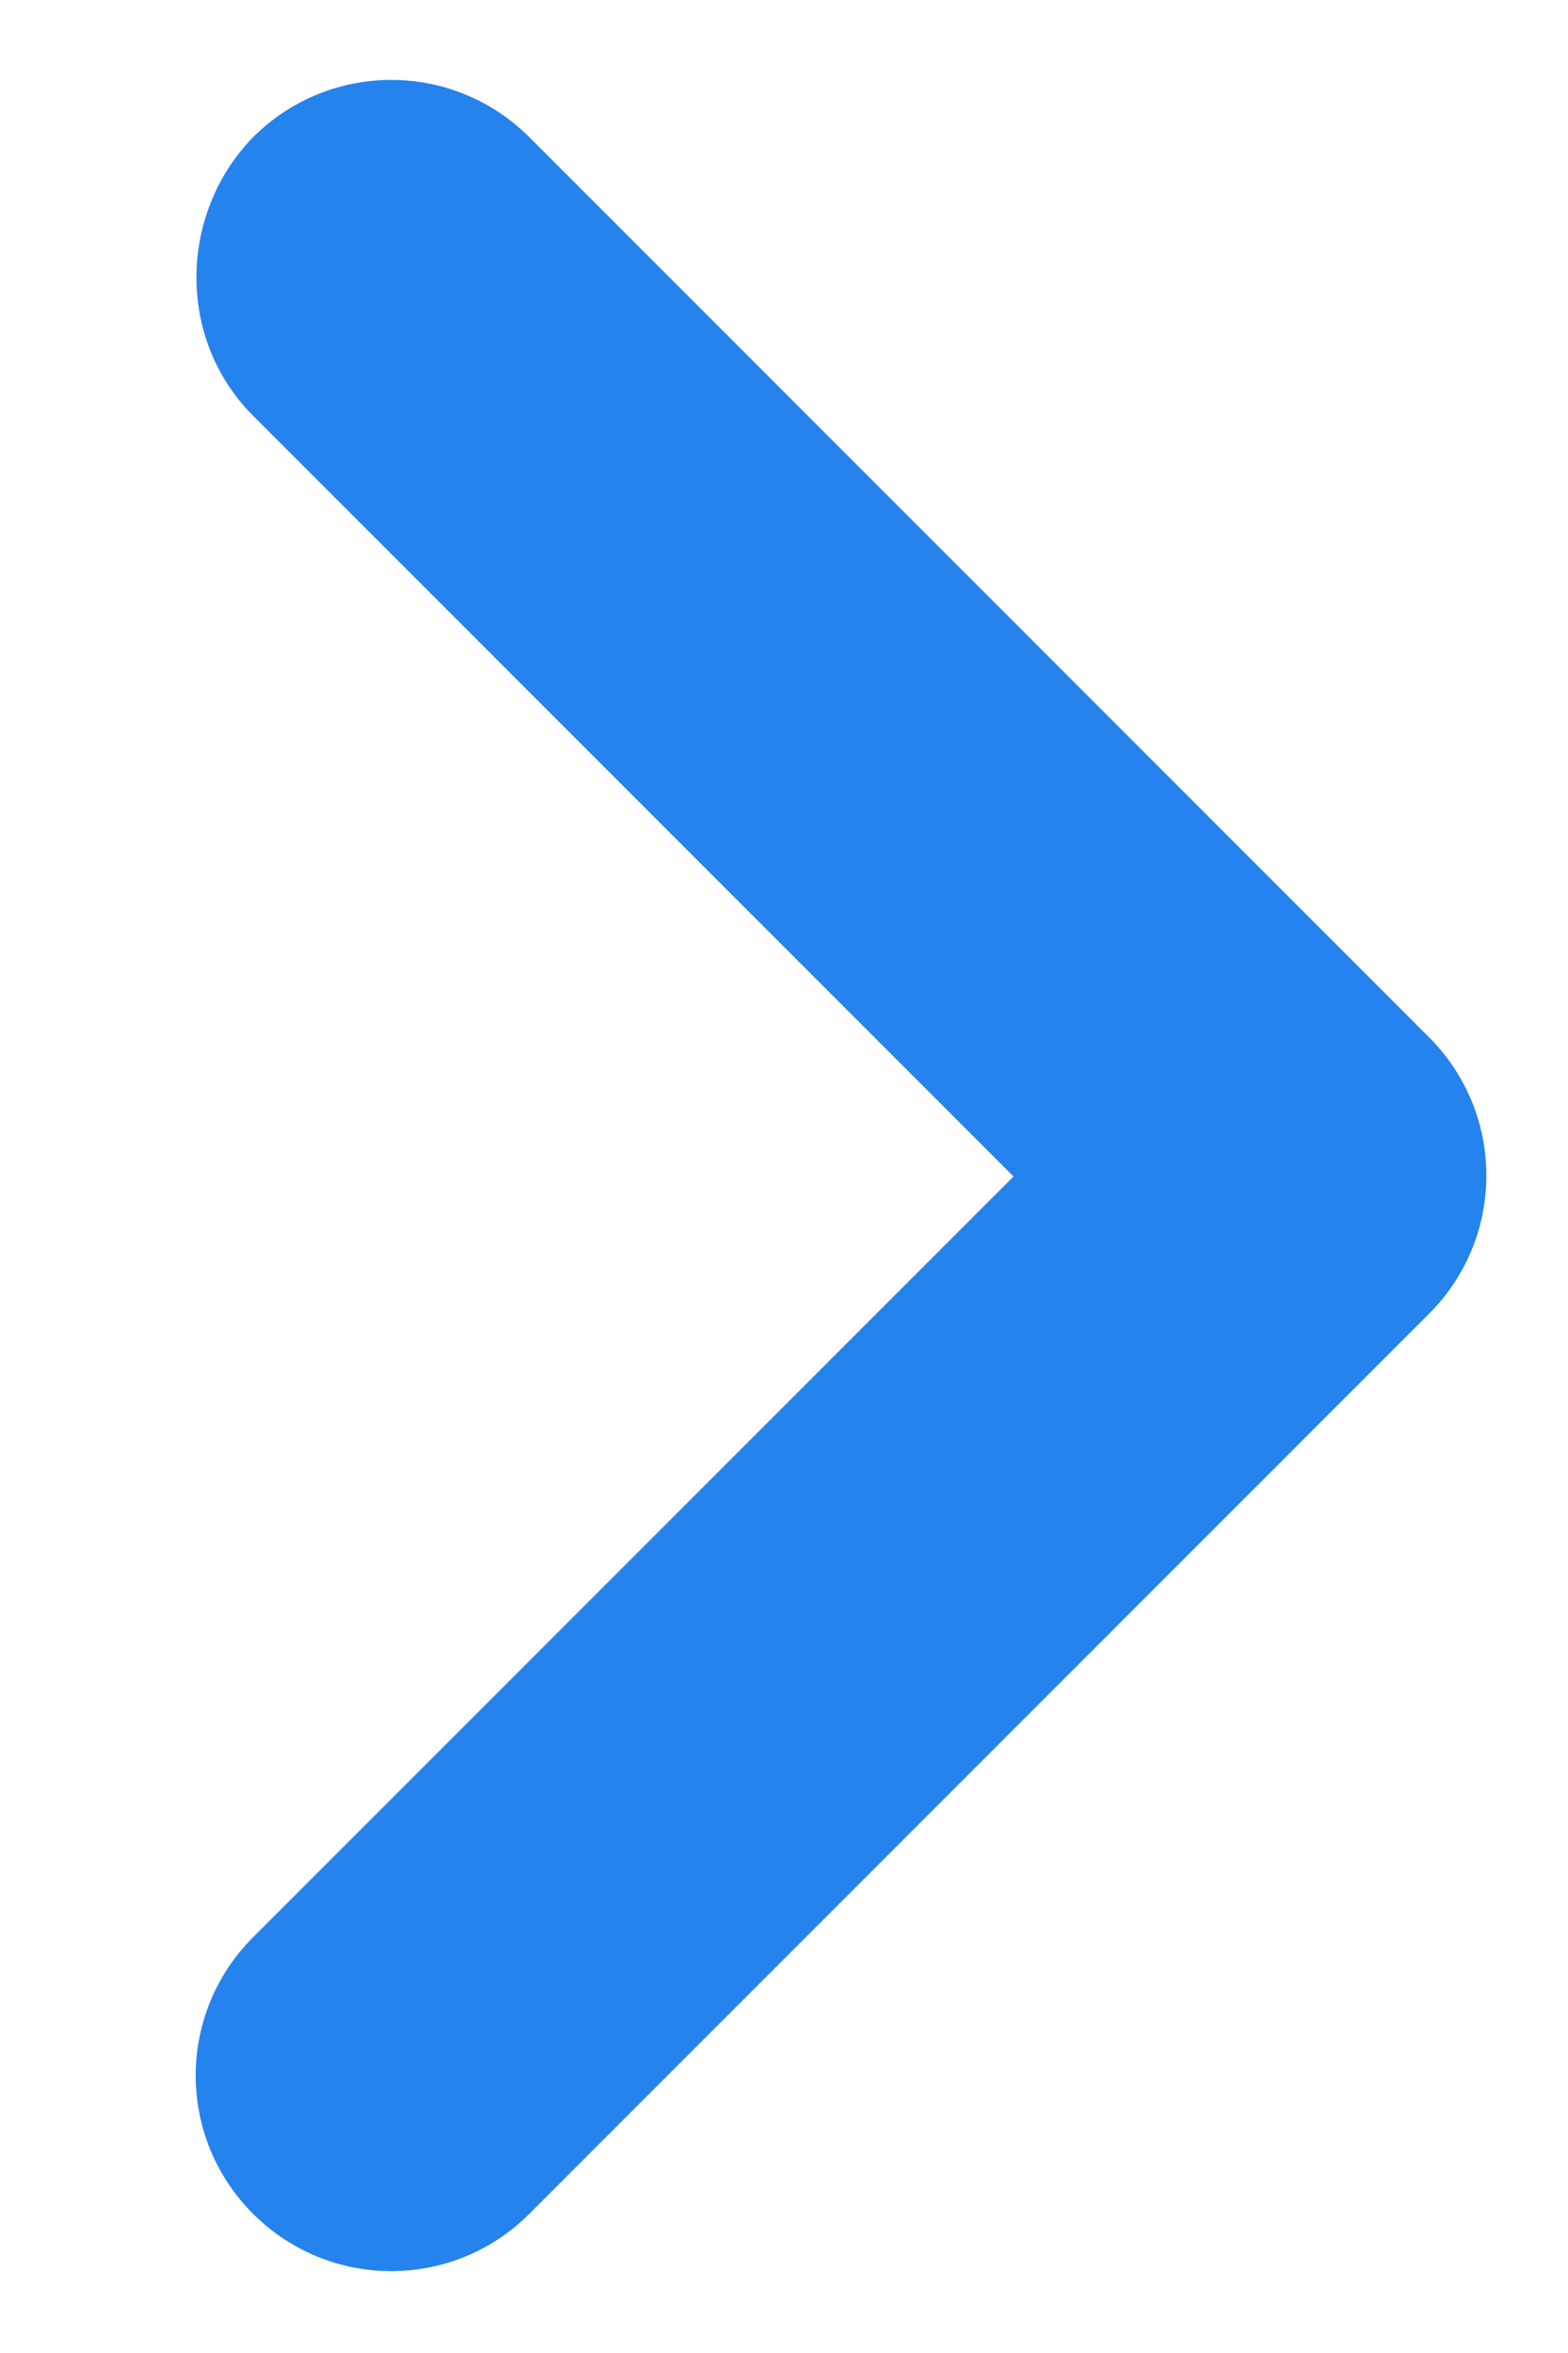 <svg width="8" height="12" viewBox="0 0 8 12" fill="none" xmlns="http://www.w3.org/2000/svg">
<path d="M1.291 2.12L5.171 6L1.291 9.88C0.901 10.27 0.901 10.9 1.291 11.29C1.681 11.68 2.311 11.68 2.701 11.29L7.291 6.7C7.681 6.31 7.681 5.68 7.291 5.29L2.701 0.7C2.311 0.31 1.681 0.31 1.291 0.7C0.911 1.09 0.901 1.73 1.291 2.12Z" fill="#2583ED"/>
</svg>
